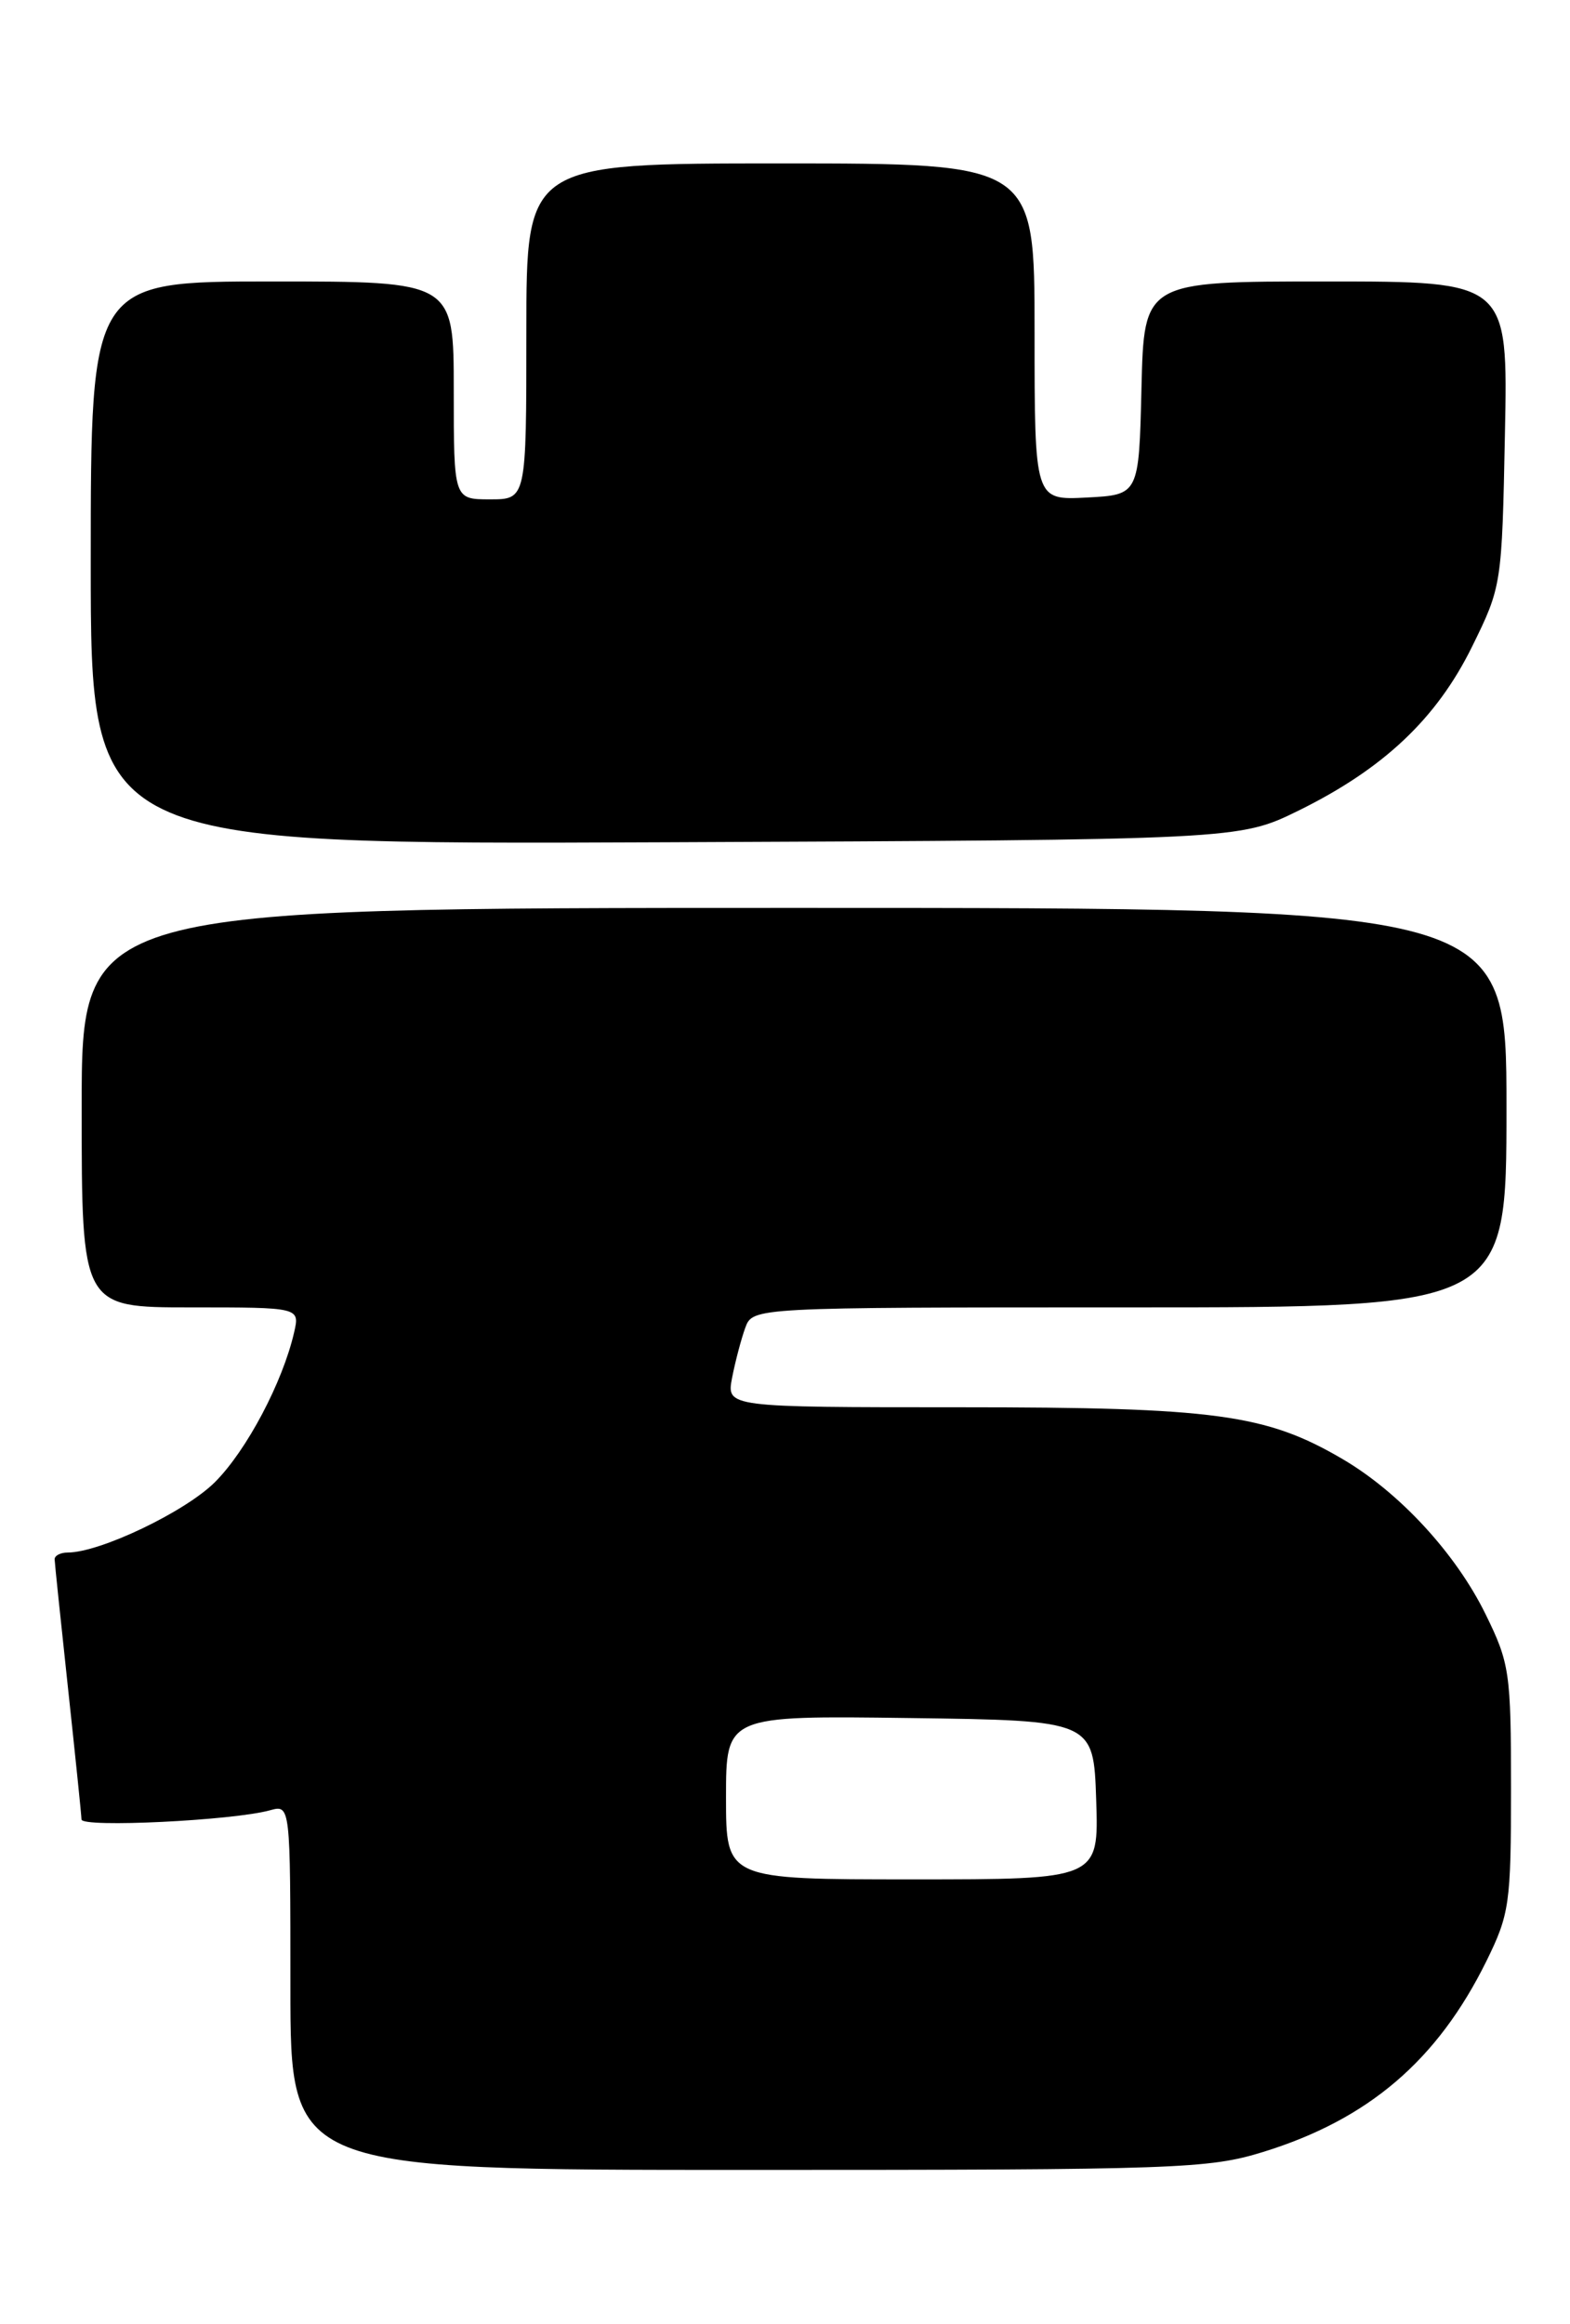 <?xml version="1.0" encoding="UTF-8" standalone="no"?>
<!DOCTYPE svg PUBLIC "-//W3C//DTD SVG 1.1//EN" "http://www.w3.org/Graphics/SVG/1.1/DTD/svg11.dtd" >
<svg xmlns="http://www.w3.org/2000/svg" xmlns:xlink="http://www.w3.org/1999/xlink" version="1.1" viewBox="0 0 173 256">
 <g >
 <path fill="currentColor"
d=" M 139.19 237.02 C 150.78 233.44 158.39 226.94 163.79 216.00 C 166.33 210.84 166.50 209.67 166.50 197.00 C 166.50 184.23 166.35 183.19 163.69 177.78 C 160.42 171.11 154.20 164.37 147.93 160.70 C 139.50 155.76 133.90 155.00 105.81 155.00 C 80.05 155.00 80.05 155.00 80.67 151.75 C 81.02 149.96 81.67 147.49 82.12 146.25 C 82.95 144.00 82.95 144.00 124.48 144.00 C 166.00 144.00 166.00 144.00 166.00 122.00 C 166.00 100.00 166.00 100.00 87.50 100.00 C 9.00 100.00 9.00 100.00 9.00 122.00 C 9.00 144.00 9.00 144.00 21.02 144.00 C 33.04 144.00 33.04 144.00 32.41 146.75 C 31.15 152.24 27.18 159.75 23.69 163.24 C 20.43 166.50 11.02 171.00 7.46 171.00 C 6.66 171.00 6.01 171.34 6.02 171.75 C 6.03 172.16 6.70 178.57 7.50 186.00 C 8.30 193.43 8.97 199.91 8.98 200.40 C 9.00 201.33 25.68 200.52 29.75 199.39 C 32.00 198.77 32.00 198.77 32.00 218.88 C 32.00 239.00 32.00 239.00 82.39 239.00 C 129.76 239.00 133.17 238.88 139.19 237.02 Z  M 143.11 89.27 C 152.47 84.66 158.31 79.14 162.21 71.22 C 165.47 64.60 165.50 64.42 165.83 47.78 C 166.17 31.00 166.17 31.00 146.12 31.00 C 126.06 31.00 126.06 31.00 125.78 42.75 C 125.50 54.50 125.50 54.50 119.75 54.80 C 114.00 55.10 114.00 55.10 114.00 36.55 C 114.00 18.00 114.00 18.00 86.00 18.00 C 58.00 18.00 58.00 18.00 58.00 36.50 C 58.00 55.00 58.00 55.00 54.00 55.00 C 50.00 55.00 50.00 55.00 50.00 43.00 C 50.00 31.00 50.00 31.00 30.00 31.00 C 10.00 31.00 10.00 31.00 10.00 62.02 C 10.00 93.04 10.00 93.04 73.27 92.77 C 136.54 92.50 136.54 92.50 143.11 89.27 Z  M 80.00 197.98 C 80.00 188.96 80.00 188.96 100.25 189.23 C 120.50 189.50 120.50 189.50 120.79 198.25 C 121.08 207.00 121.08 207.00 100.54 207.00 C 80.00 207.00 80.00 207.00 80.00 197.98 Z "/>
</g>
</svg>
